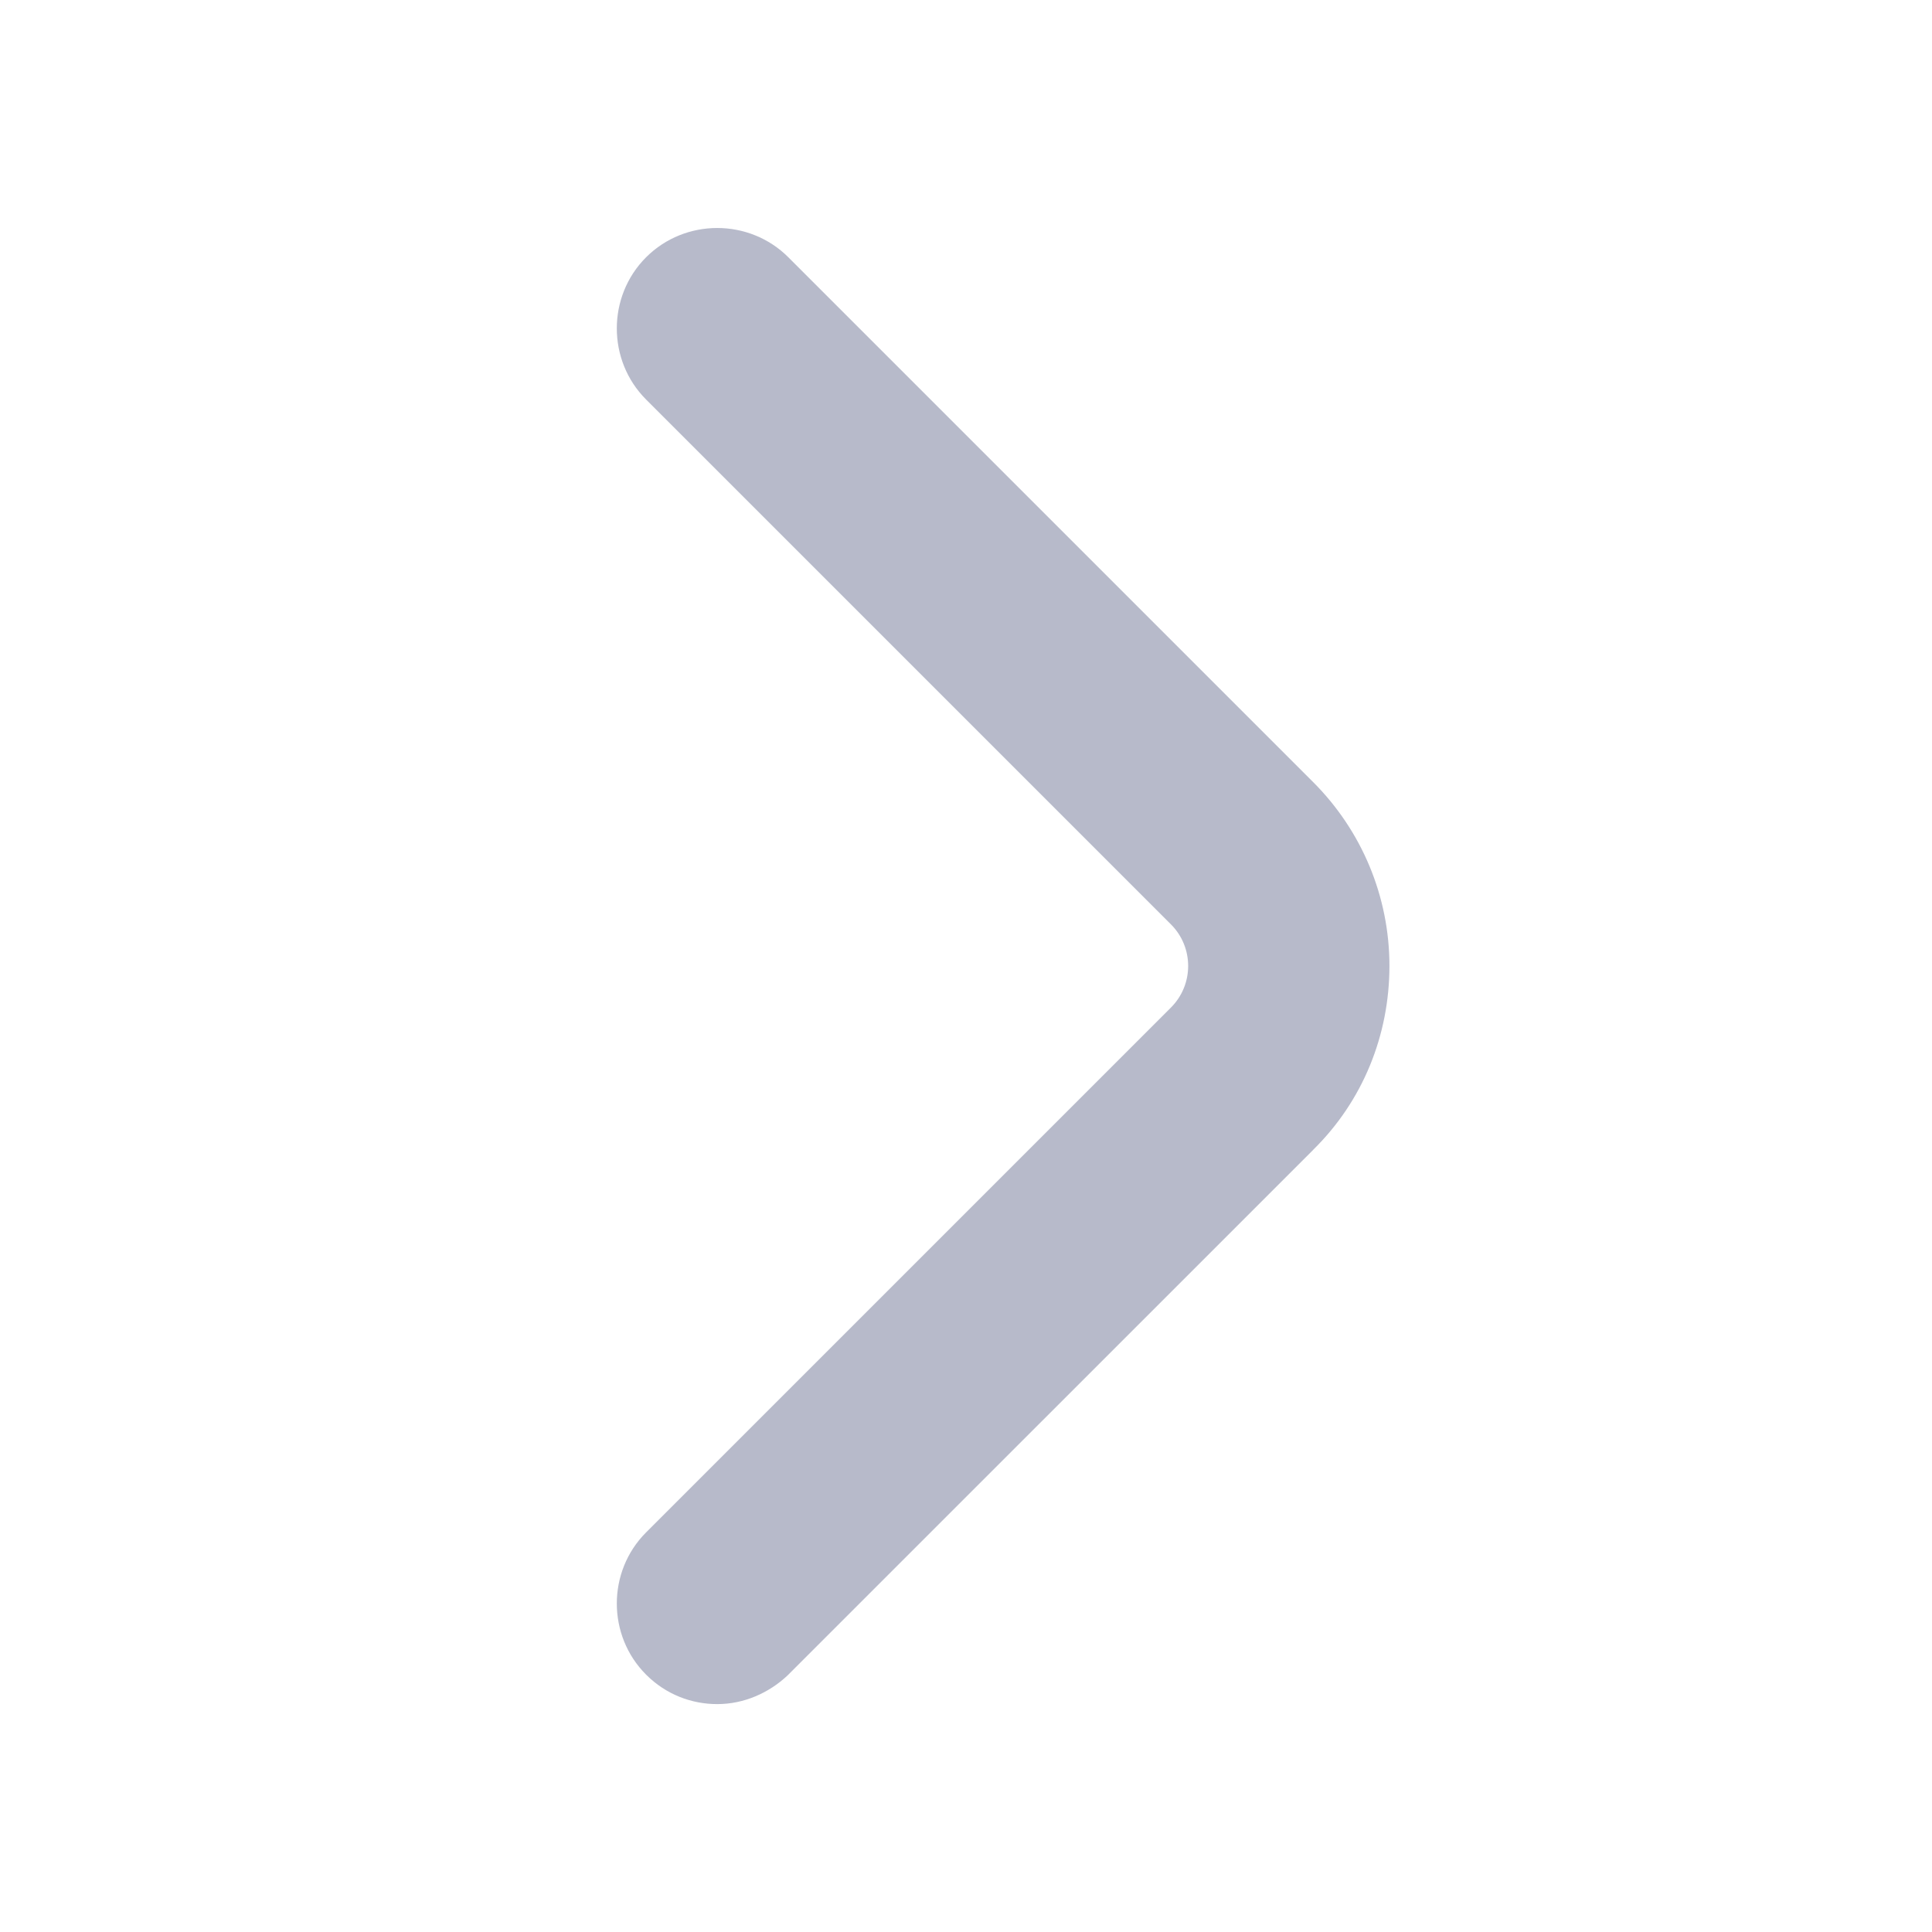 <svg width="24" height="24" viewBox="0 0 24 24" fill="none" xmlns="http://www.w3.org/2000/svg">
<path fill-rule="evenodd" clip-rule="evenodd" d="M9.793 3.196C9.308 2.711 8.511 2.711 8.026 3.196C7.541 3.681 7.541 4.478 8.026 4.963L14.546 11.483C14.831 11.768 14.831 12.231 14.546 12.516L8.026 19.036C7.541 19.521 7.541 20.318 8.026 20.803C8.275 21.052 8.594 21.169 8.91 21.169C9.24 21.169 9.549 21.032 9.781 20.815L9.787 20.809L16.31 14.287L16.311 14.285C16.93 13.678 17.26 12.858 17.26 11.999C17.26 11.136 16.916 10.319 16.313 9.716L9.793 3.196Z" fill="#B7BACA"/>
</svg>
